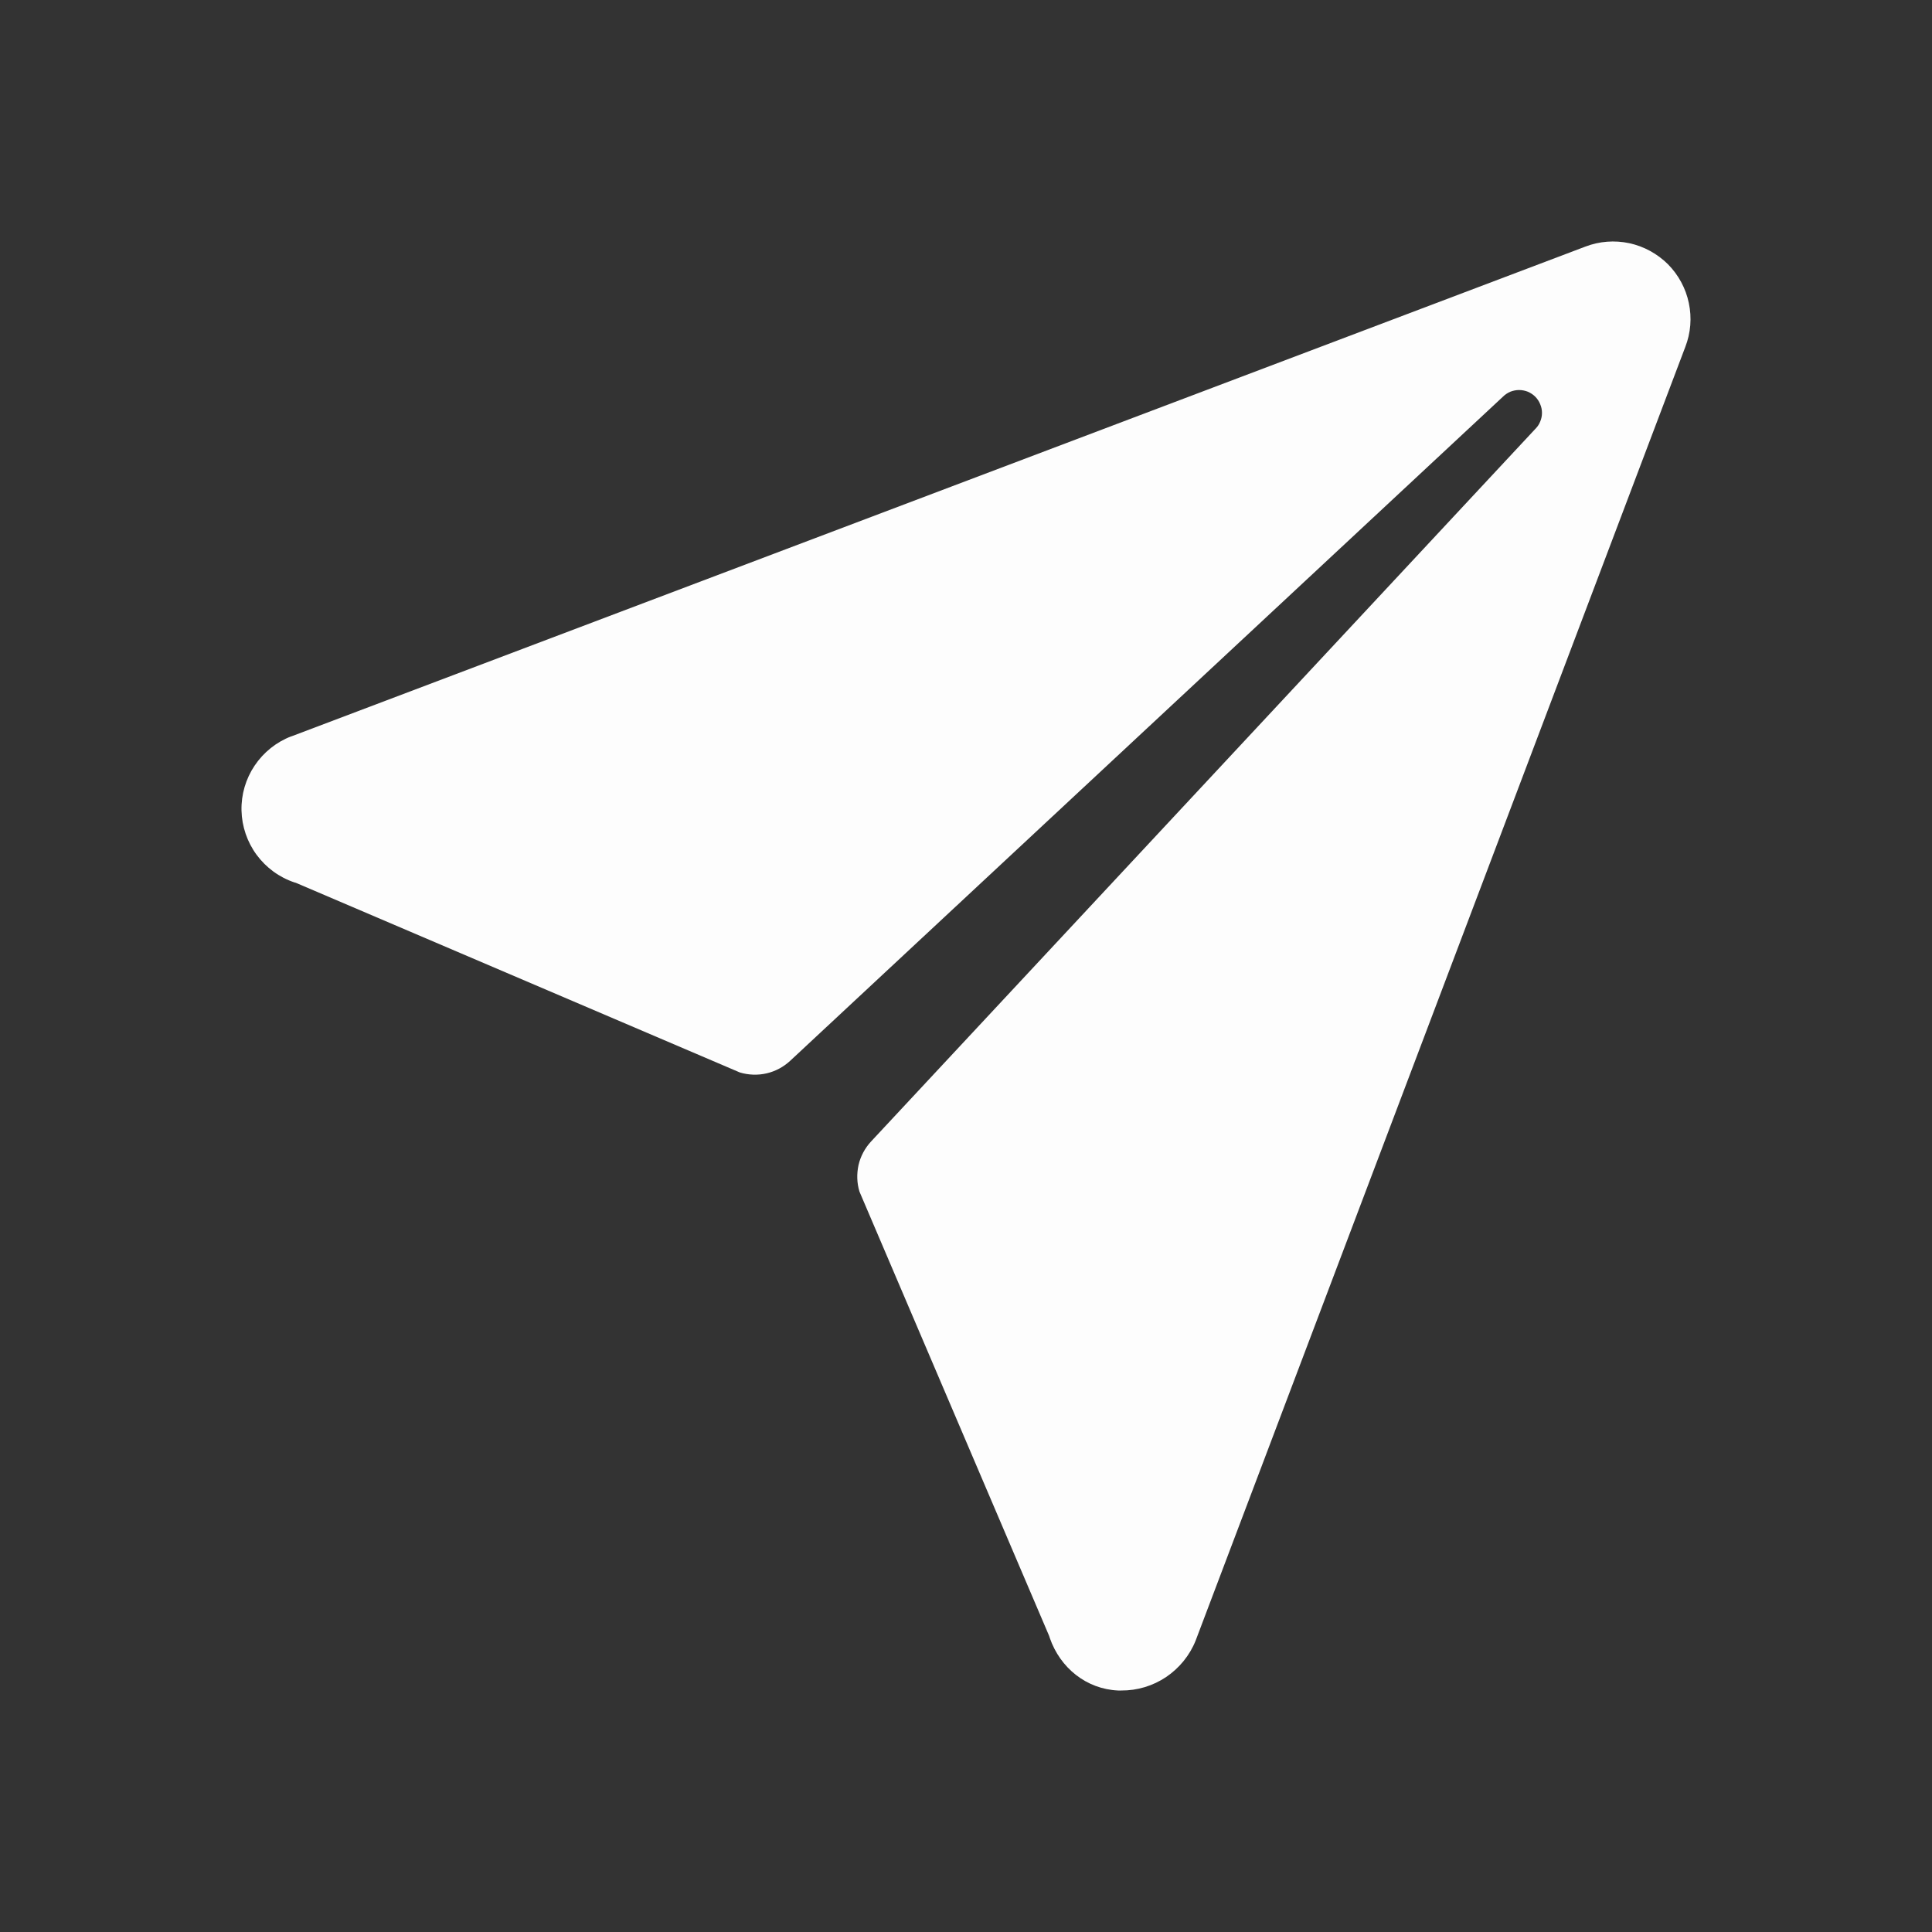<svg width="12" height="12" viewBox="0 0 16 16" fill="none" xmlns="http://www.w3.org/2000/svg">
<rect x="0" y="0" width="16" height="16" fill="#333333" stroke="none"/>
<path d="M13.813 2.188C13.725 2.101 13.614 2.04 13.493 2.014C13.371 1.988 13.245 1.998 13.13 2.042L2.414 6.098H2.412C2.289 6.145 2.183 6.23 2.109 6.34C2.035 6.45 1.997 6.58 2 6.712C2.003 6.844 2.047 6.973 2.125 7.079C2.204 7.186 2.313 7.266 2.439 7.308L2.45 7.311L6.128 8.882C6.199 8.903 6.276 8.906 6.349 8.889C6.422 8.872 6.489 8.836 6.544 8.785L12.447 3.285C12.464 3.268 12.485 3.254 12.508 3.244C12.531 3.235 12.556 3.23 12.58 3.23C12.605 3.23 12.63 3.235 12.653 3.244C12.676 3.254 12.697 3.268 12.714 3.285C12.732 3.303 12.746 3.324 12.755 3.347C12.765 3.37 12.77 3.394 12.77 3.419C12.77 3.444 12.765 3.469 12.755 3.492C12.746 3.515 12.732 3.535 12.714 3.553L7.214 9.453C7.163 9.508 7.127 9.575 7.11 9.648C7.094 9.722 7.096 9.798 7.118 9.869L8.689 13.549C8.691 13.555 8.692 13.56 8.694 13.565C8.78 13.813 8.997 13.988 9.259 14H9.286C9.418 14.001 9.548 13.962 9.658 13.888C9.767 13.814 9.853 13.709 9.902 13.586L13.957 2.873C14.002 2.757 14.012 2.631 13.986 2.509C13.961 2.388 13.9 2.276 13.813 2.188Z" fill="#FDFDFD"/>
</svg>
